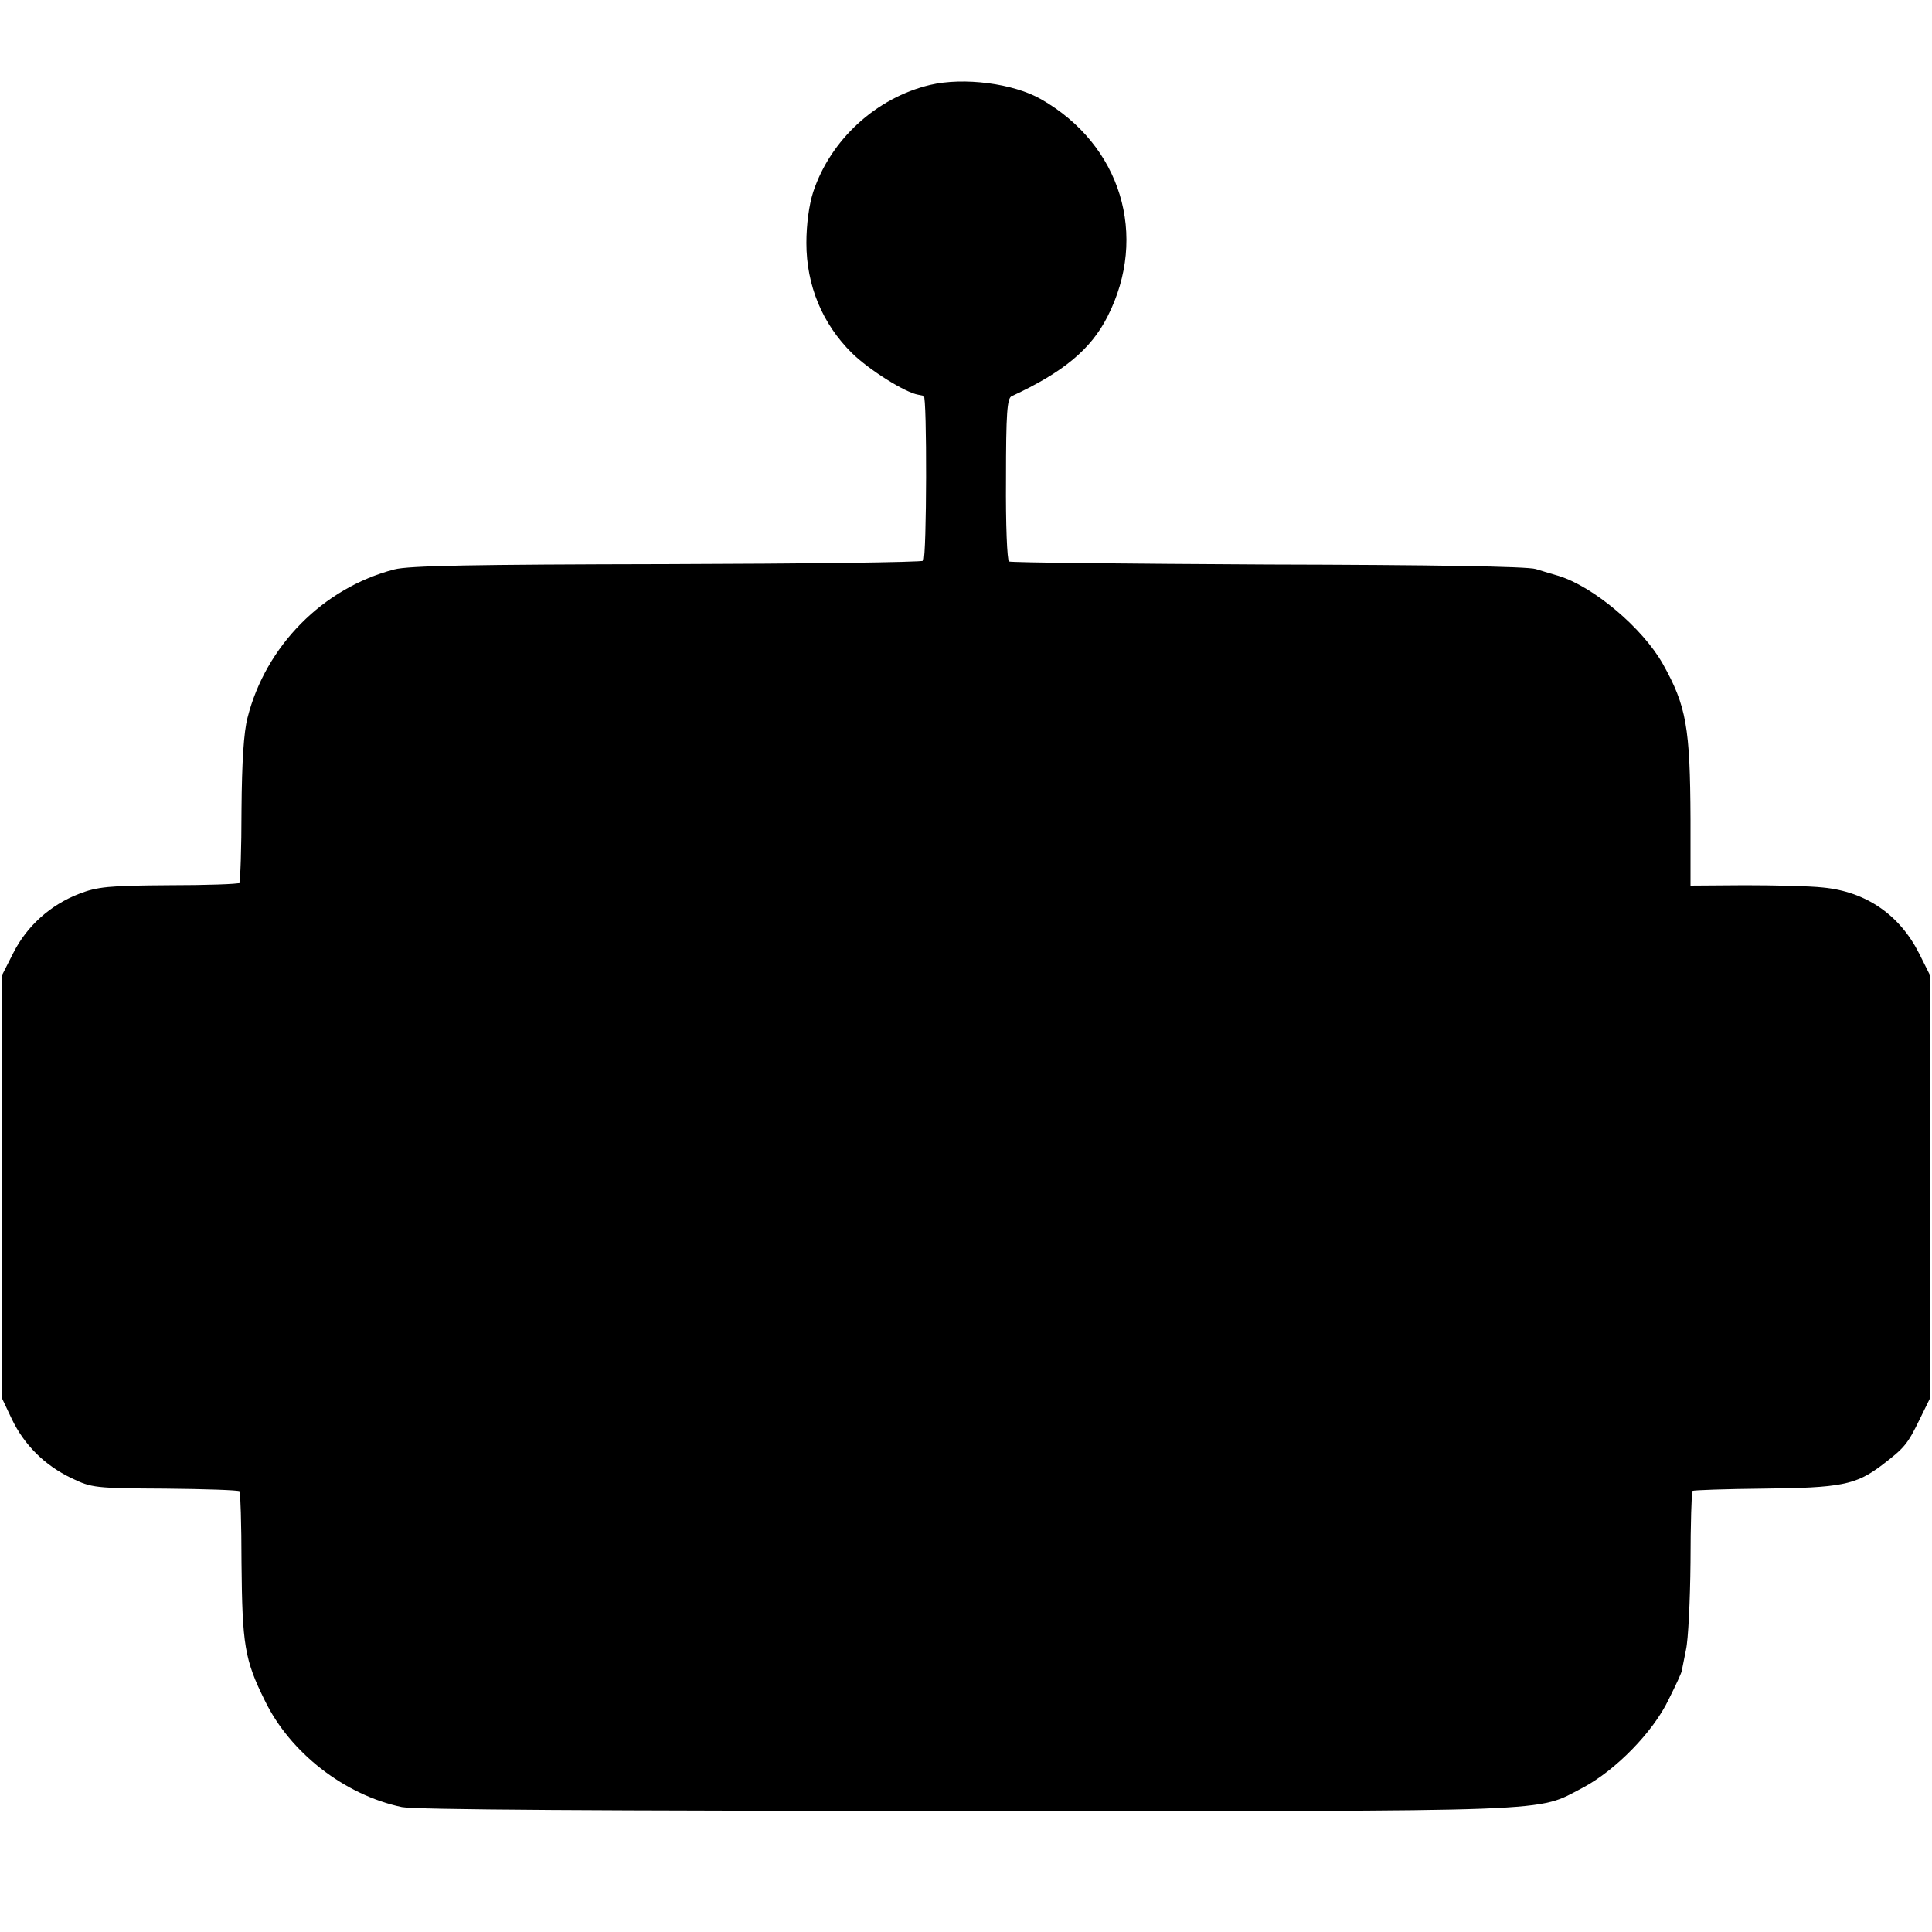 <?xml version="1.0" standalone="no"?>
<!DOCTYPE svg PUBLIC "-//W3C//DTD SVG 20010904//EN"
 "http://www.w3.org/TR/2001/REC-SVG-20010904/DTD/svg10.dtd">
<svg version="1.0" xmlns="http://www.w3.org/2000/svg"
 width="512pt" height="512pt" viewBox="0 0 512 512"
 preserveAspectRatio="xMidYMid meet">
<g transform="translate(0,512) scale(0.1,-0.1)"
fill="#000000" stroke="none">
<path d="M2465 4895 c-143 -34 -264 -145 -310 -284 -11 -34 -18 -86 -18 -135
0 -112 42 -214 121 -292 45 -44 140 -104 175 -110 4 -1 10 -2 15 -3 9 -1 8
-428 -1 -437 -4 -4 -309 -8 -679 -9 -516 -1 -685 -4 -723 -14 -189 -49 -341
-203 -389 -393 -10 -38 -15 -117 -16 -244 0 -103 -3 -190 -6 -194 -3 -3 -87
-6 -187 -6 -160 -1 -189 -4 -238 -23 -75 -29 -138 -85 -174 -157 l-30 -59 0
-560 0 -560 26 -55 c33 -69 87 -123 158 -157 54 -26 62 -27 249 -28 106 -1
194 -4 197 -7 2 -2 5 -87 5 -189 2 -218 8 -257 62 -366 67 -138 211 -250 363
-282 34 -7 520 -10 1495 -10 1592 -1 1509 -4 1634 61 87 46 187 148 228 234
19 38 35 72 35 77 1 4 6 29 11 55 6 26 11 130 12 232 0 101 3 186 5 189 3 2
87 5 187 6 207 2 246 10 315 62 60 46 68 55 101 123 l27 55 0 560 0 560 -29
58 c-52 103 -141 164 -255 175 -36 4 -130 6 -208 6 l-143 -1 0 176 c-1 244
-11 300 -73 411 -54 96 -185 206 -277 234 -14 4 -41 12 -60 18 -23 7 -274 11
-711 12 -371 2 -679 5 -685 8 -5 4 -9 97 -8 219 0 174 3 214 15 219 136 63
210 124 254 211 109 214 36 455 -176 576 -73 42 -205 59 -294 38z"/>
</g>
</svg>
